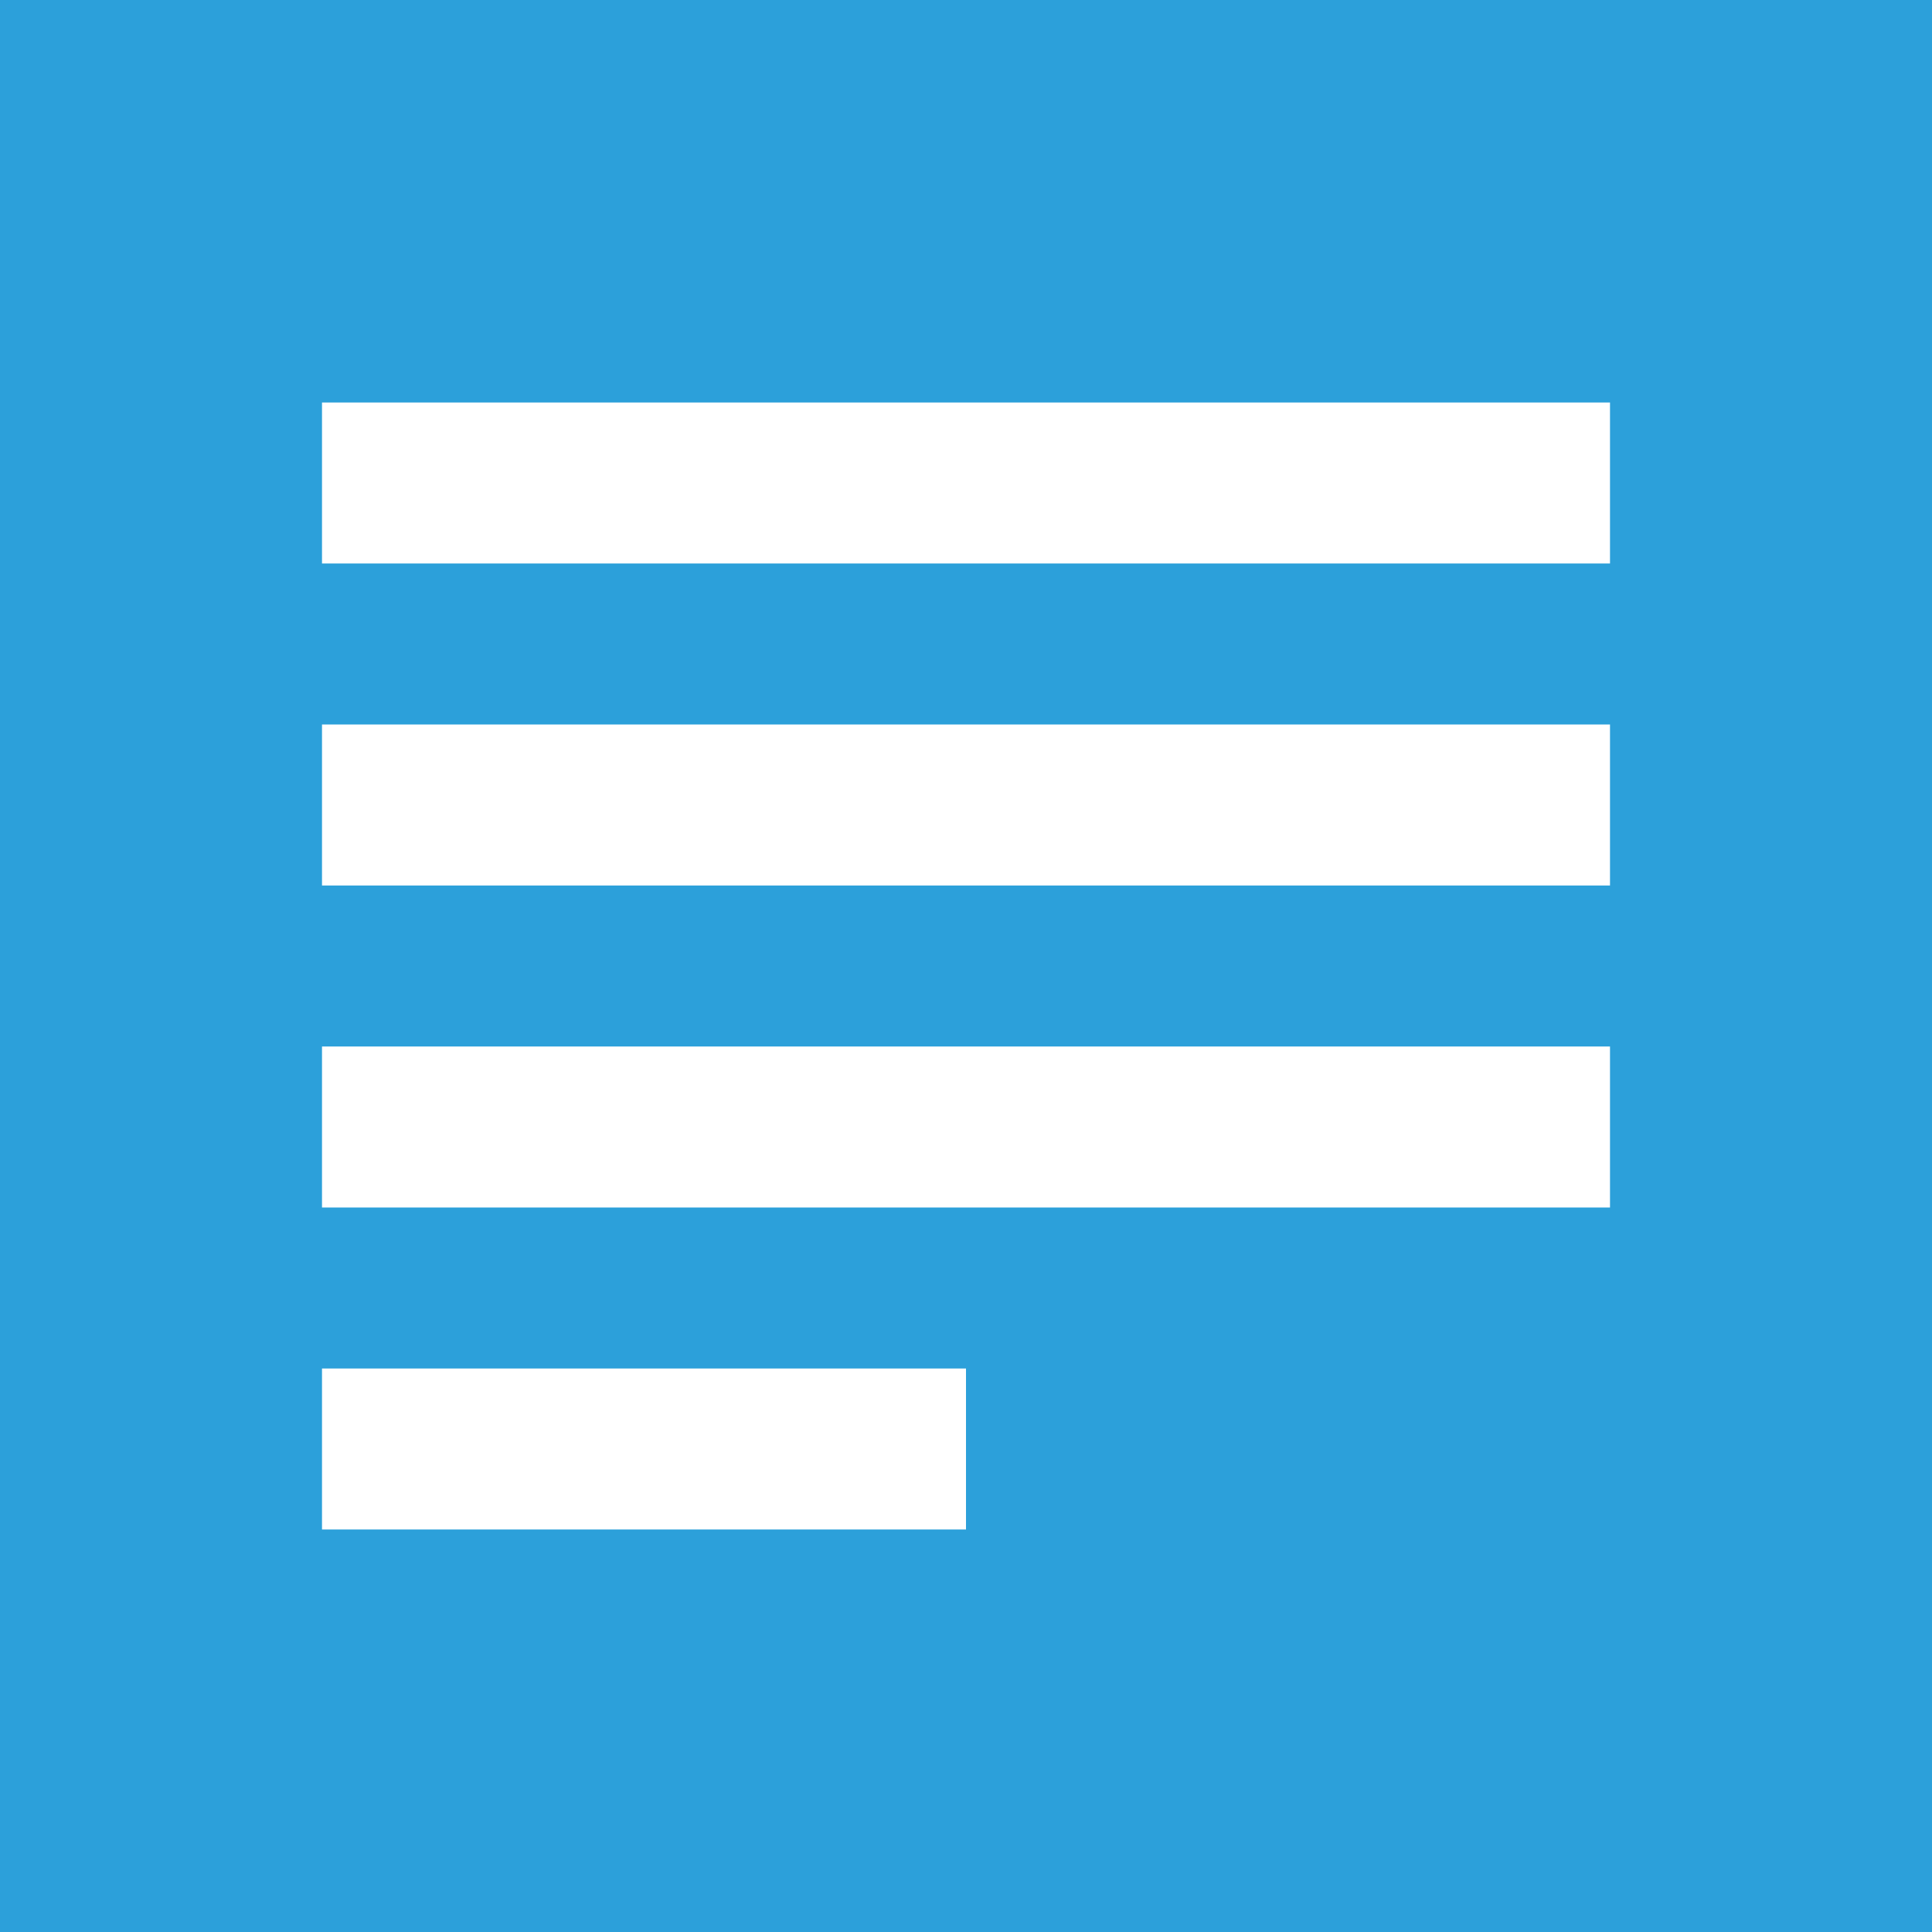 <?xml version="1.0" encoding="utf-8"?>
<!-- Generator: Adobe Illustrator 16.0.0, SVG Export Plug-In . SVG Version: 6.00 Build 0)  -->
<!DOCTYPE svg PUBLIC "-//W3C//DTD SVG 1.1//EN" "http://www.w3.org/Graphics/SVG/1.1/DTD/svg11.dtd">
<svg version="1.1" xmlns="http://www.w3.org/2000/svg" xmlns:xlink="http://www.w3.org/1999/xlink" x="0px" y="0px" width="48px"
	 height="48px" viewBox="0 0 48 48" enable-background="new 0 0 48 48" xml:space="preserve">
<g id="Layer_2">
	<rect fill="#2CA0DA" width="48" height="48"/>
</g>
<g id="Layer_3">
	<rect x="8" y="10" fill="#FFFFFF" width="32" height="4"/>
	<rect x="8" y="18" fill="#FFFFFF" width="32" height="4"/>
	<rect x="8" y="26" fill="#FFFFFF" width="32" height="4"/>
	<rect x="8" y="34" fill="#FFFFFF" width="16" height="4"/>
</g>
</svg>

